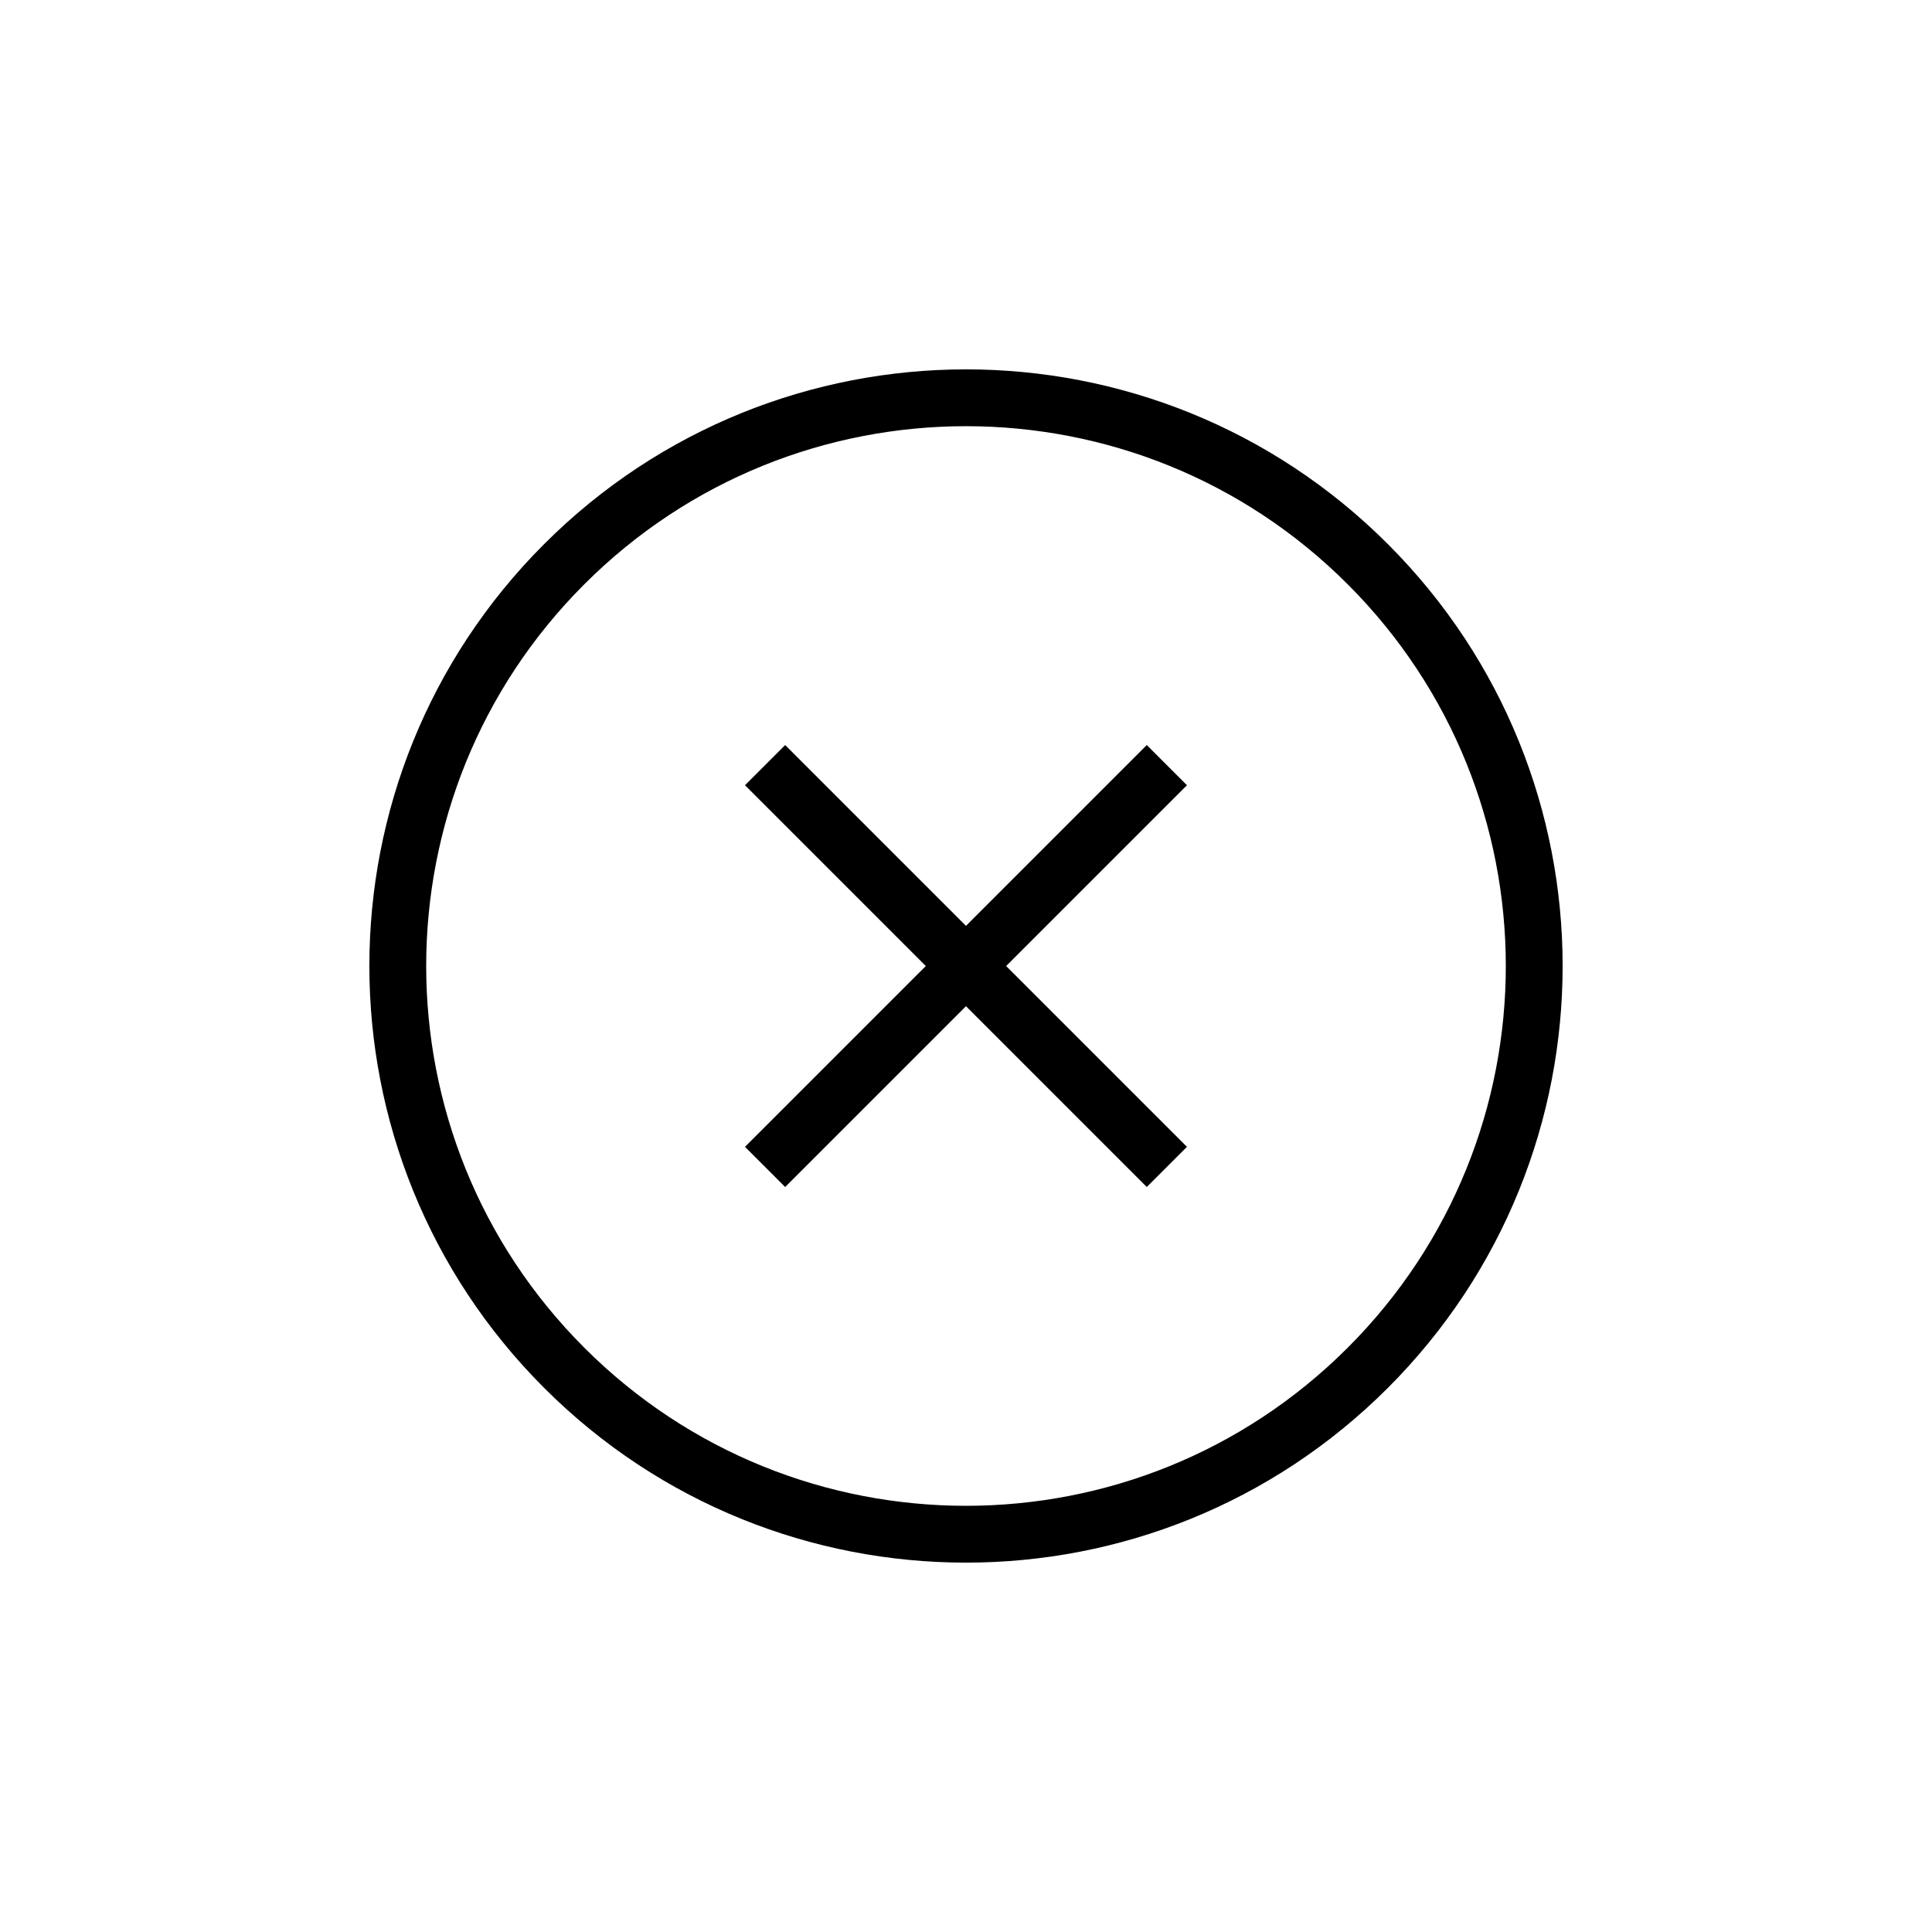 <svg width="34" height="34" viewBox="0 0 34 34" fill="none" xmlns="http://www.w3.org/2000/svg">
<path d="M20.535 20.536L13.464 13.465" stroke="black" strokeLinecap="round"/>
<path d="M13.464 20.536L20.535 13.465" stroke="black" strokeLinecap="round"/>
<path fillRule="evenodd" clipRule="evenodd" d="M9.929 24.071C13.834 27.976 20.166 27.976 24.071 24.071C27.976 20.166 27.976 13.834 24.071 9.929C20.166 6.024 13.834 6.024 9.929 9.929C6.024 13.834 6.024 20.166 9.929 24.071Z" stroke="black"/>
</svg>
